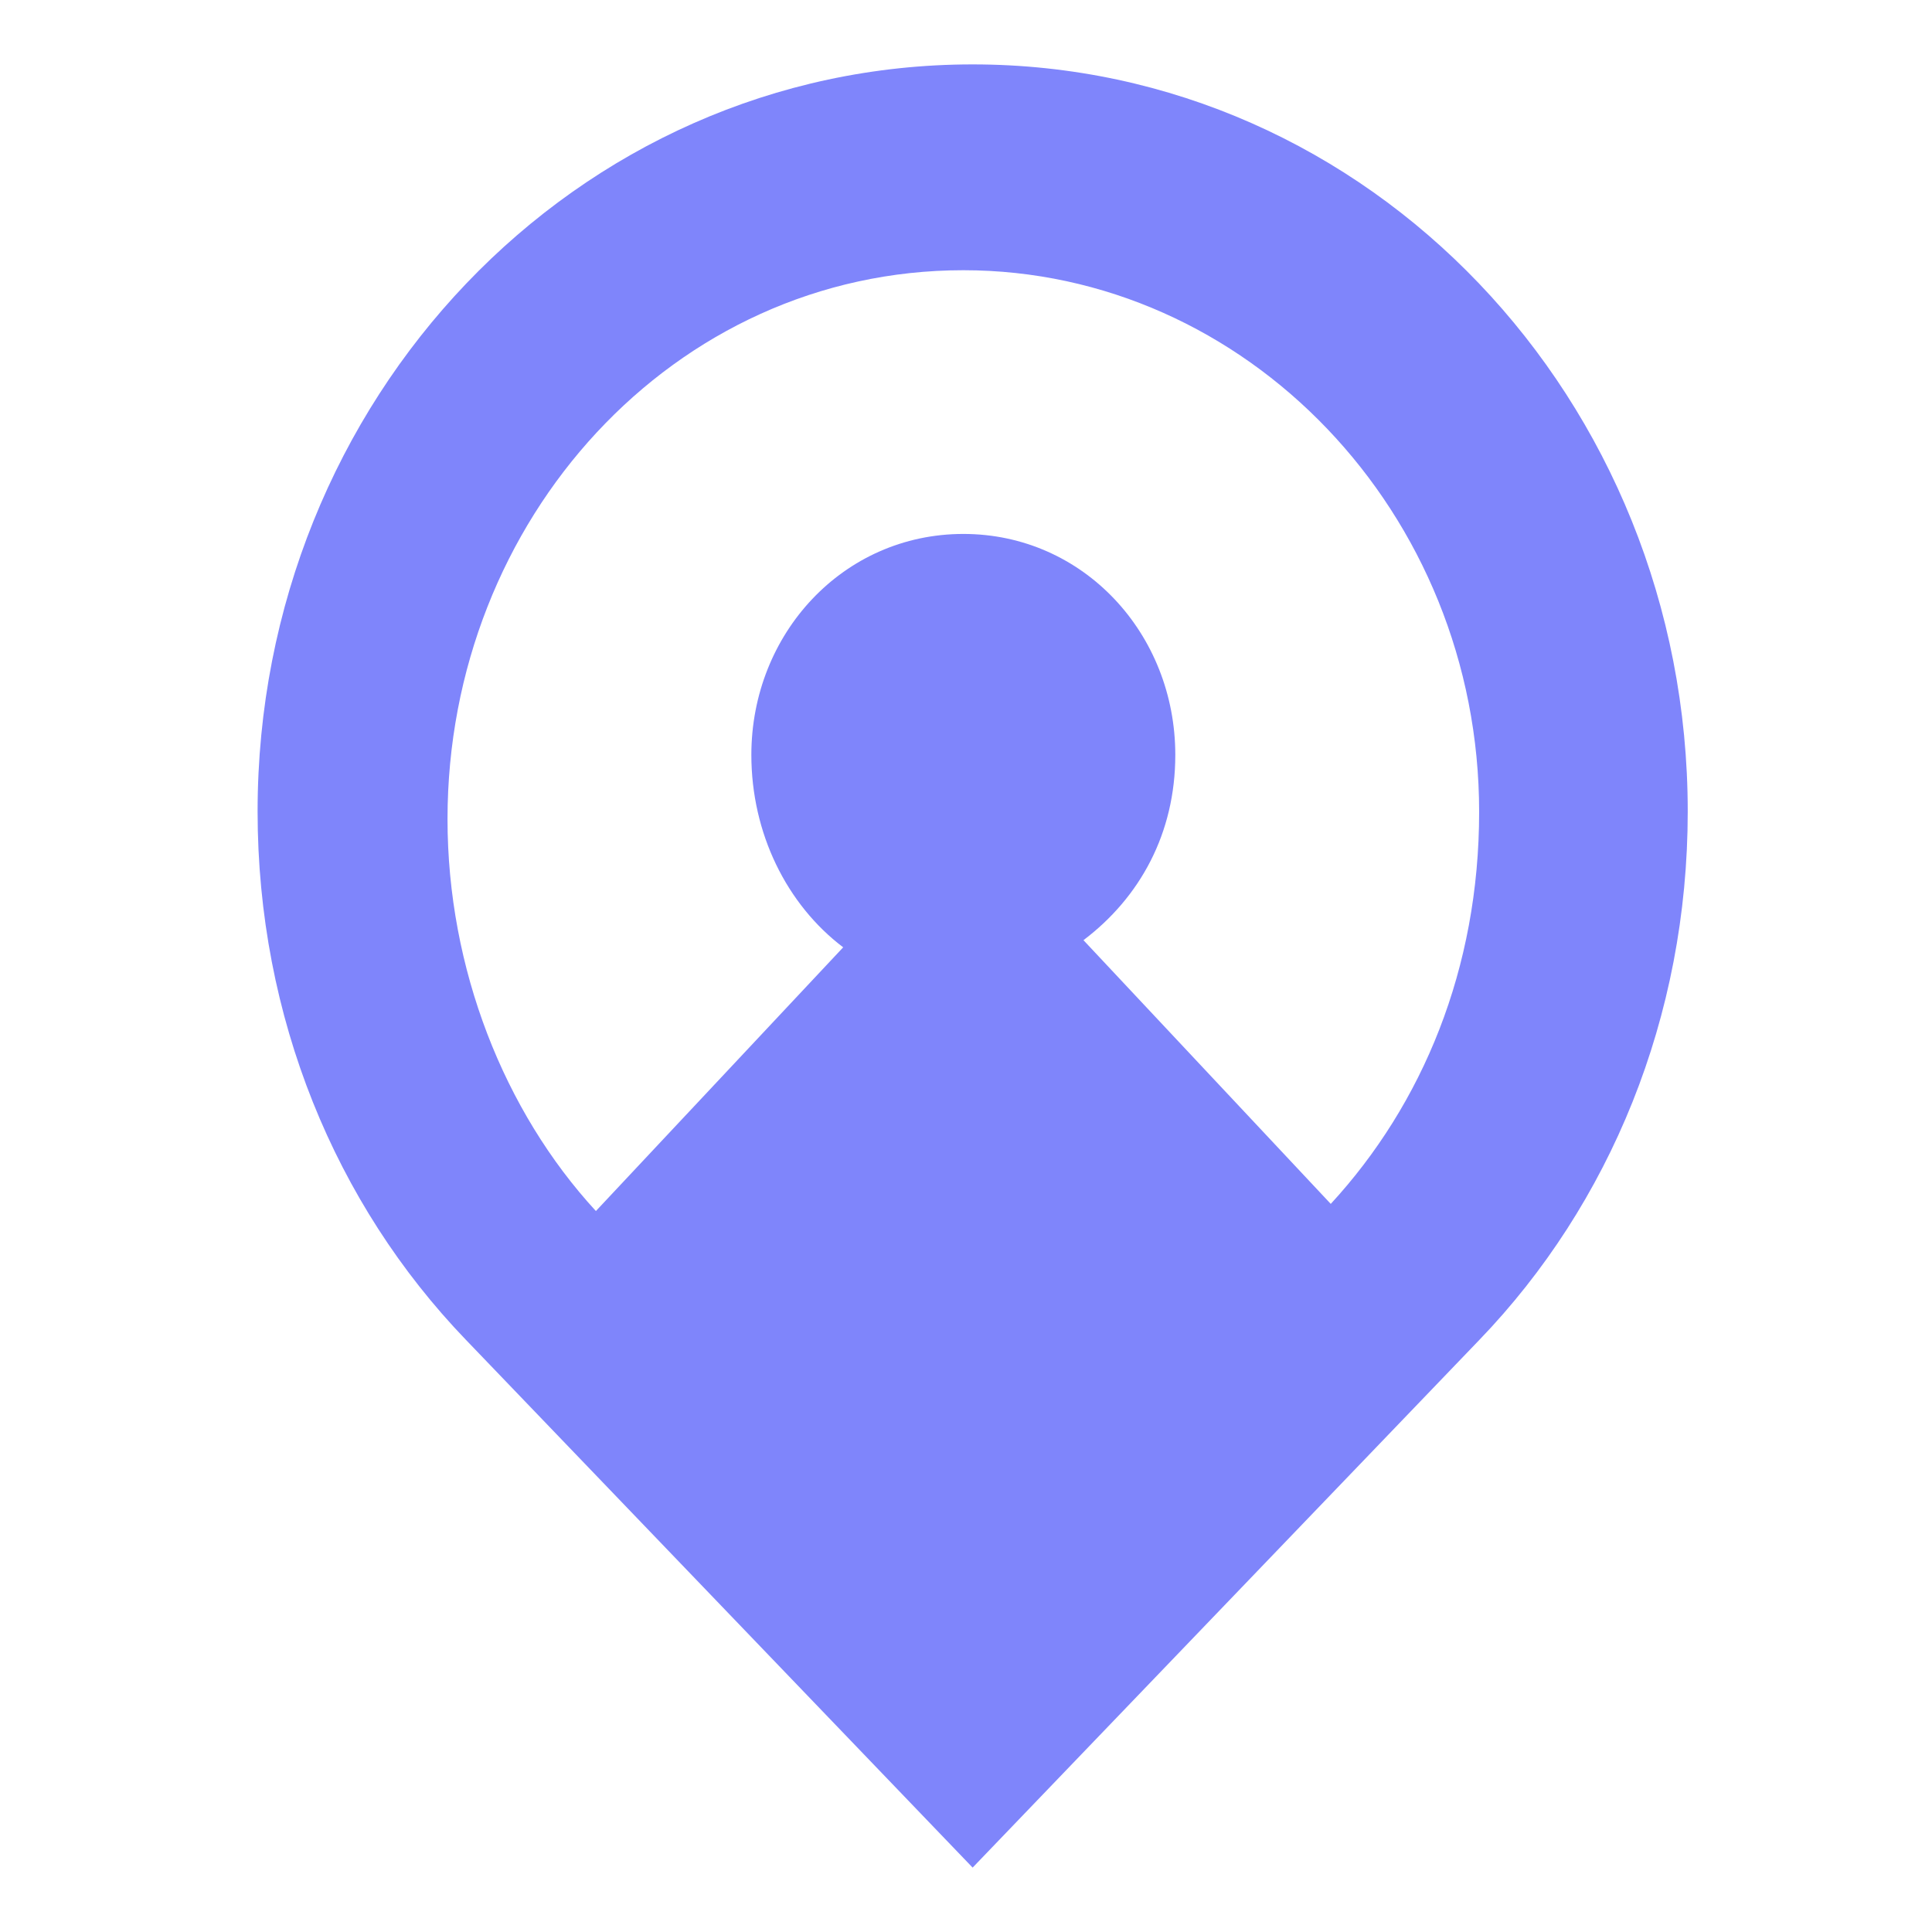 <?xml version="1.0" encoding="UTF-8"?>
<svg width="30px" height="30px" viewBox="0 0 30 30" version="1.1" xmlns="http://www.w3.org/2000/svg" xmlns:xlink="http://www.w3.org/1999/xlink">
    <!-- Generator: Sketch 46.1 (44463) - http://www.bohemiancoding.com/sketch -->
    <title>用户行为.sel</title>
    <desc>Created with Sketch.</desc>
    <defs></defs>
    <g id="Symbols" stroke="none" stroke-width="1" fill="none" fill-rule="evenodd">
        <g id="用户行为.sel" fill-rule="nonzero" fill="#7F85FB">
            <g id="用户访问" transform="translate(4, 1)">
                <path d="M18.977,19.8 L11.103,28 L3.23,19.8 C1.211,17.7 2.13162821e-13,14.8 2.13162821e-13,11.6 C2.13162821e-13,5.2 4.946,0 11.103,0 C17.261,0 22.207,5.2 22.207,11.6 C22.207,14.8 20.996,17.7 18.977,19.8 Z M10.959,3.196 C6.46,3.196 2.949,7.07 2.949,11.718 C2.949,14.042 3.827,16.256 5.253,17.805 L9.093,13.71 C8.216,13.046 7.667,11.939 7.667,10.722 C7.667,8.841 9.093,7.291 10.959,7.291 C12.824,7.291 14.25,8.841 14.25,10.722 C14.25,11.939 13.702,12.935 12.824,13.599 L16.664,17.694 C18.09,16.145 18.968,14.042 18.968,11.607 C18.968,6.959 15.347,3.196 10.959,3.196 L10.959,3.196 Z" id="Shape"></path>
            </g>
        </g>
    </g>
</svg>